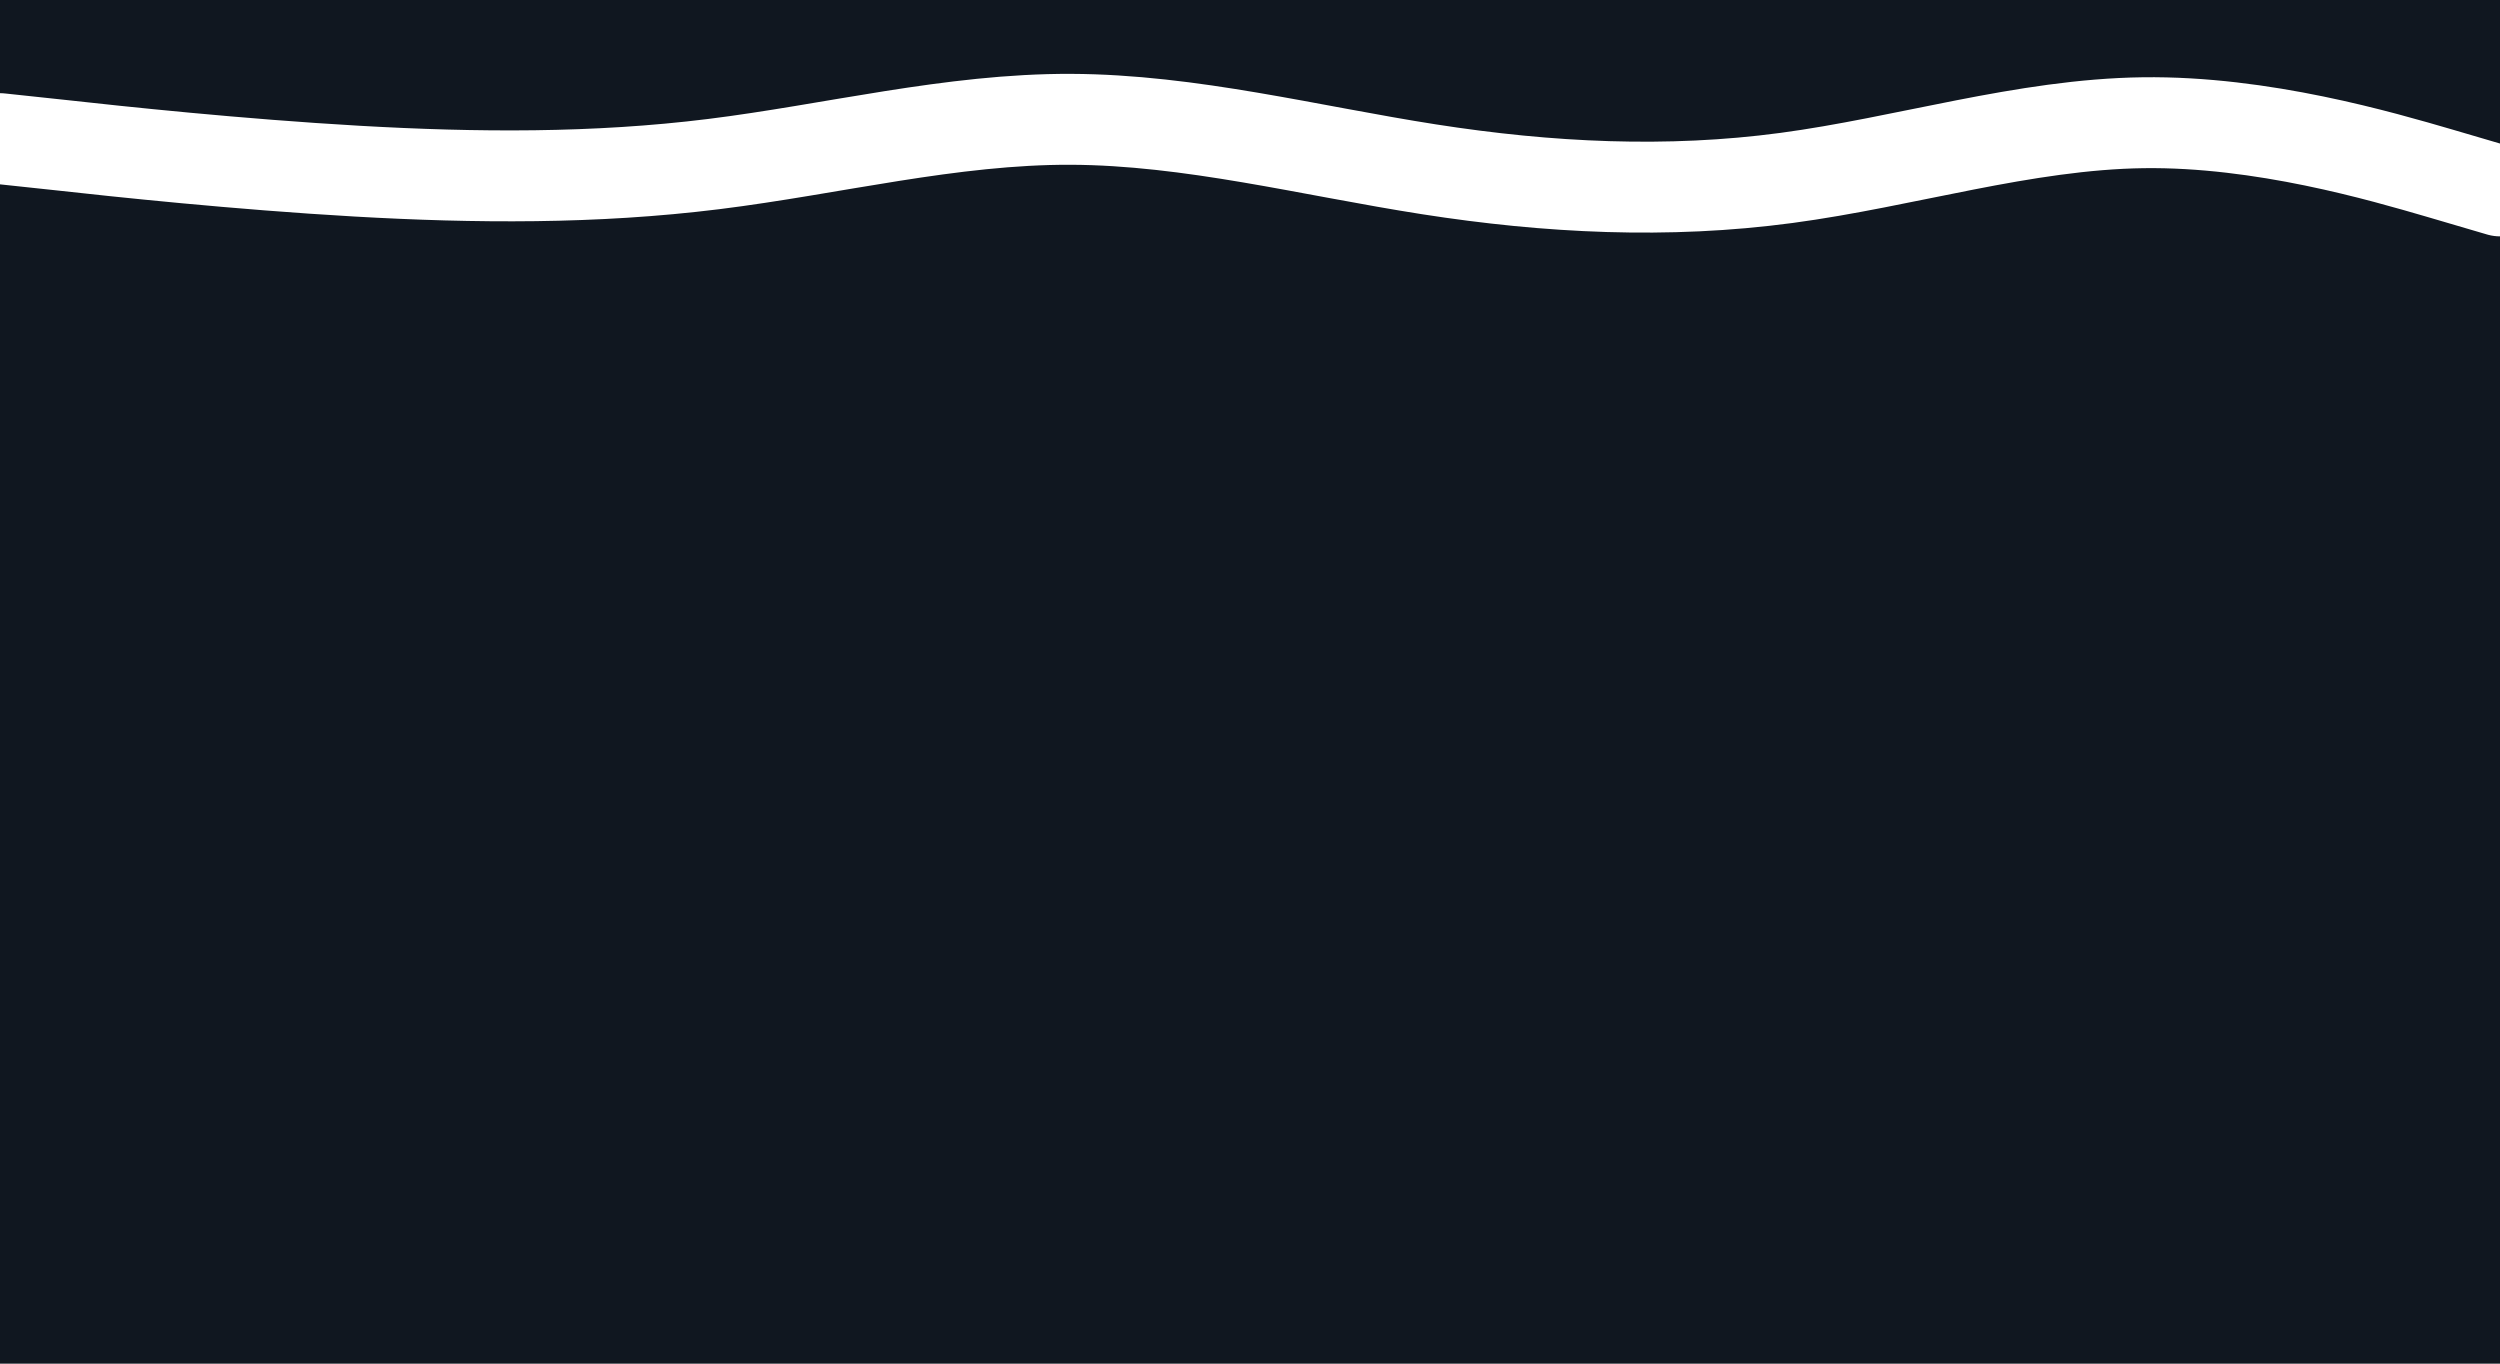 <svg id="visual" viewBox="0 0 1100 600" width="1100" height="600" xmlns="http://www.w3.org/2000/svg" xmlns:xlink="http://www.w3.org/1999/xlink" version="1.1"><rect x="0" y="0" width="1100" height="600" fill="#101720"></rect><path d="M0 61L26.2 63.8C52.3 66.7 104.7 72.3 157 75.3C209.3 78.3 261.7 78.7 314 72.2C366.3 65.7 418.7 52.3 471.2 52.5C523.7 52.7 576.3 66.3 628.8 74.5C681.3 82.7 733.7 85.3 786 78.3C838.3 71.3 890.7 54.7 943 54C995.3 53.3 1047.7 68.7 1073.8 76.3L1100 84" fill="none" stroke-linecap="round" stroke-linejoin="miter" stroke="#ffffff" stroke-width="40"></path></svg>